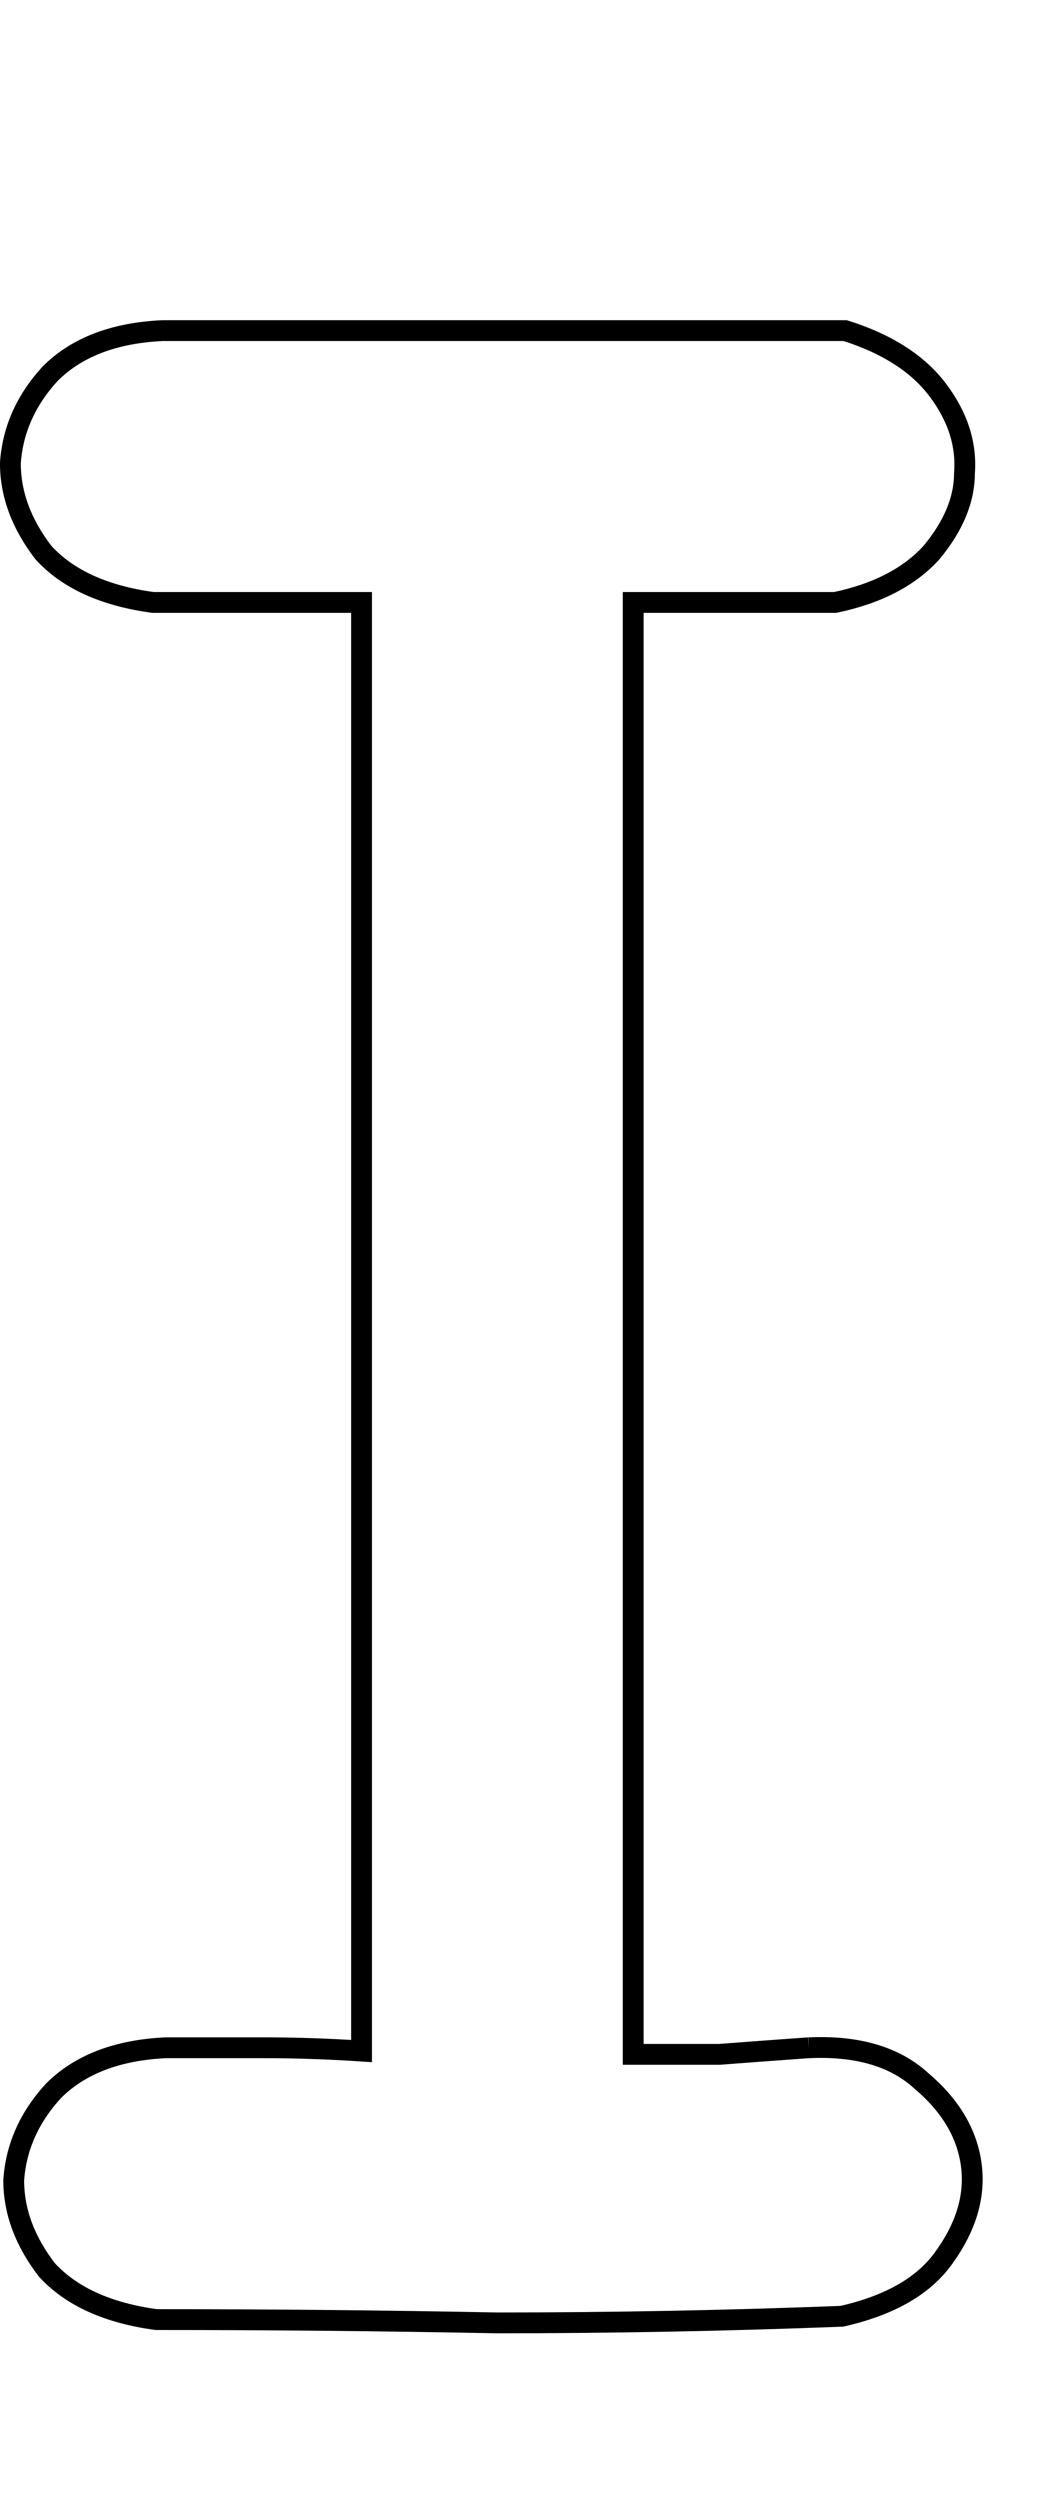 <?xml version="1.0" encoding="UTF-8" standalone="no"?>
<!-- Created with Inkscape (http://www.inkscape.org/) -->

<svg
   xmlns:dc="http://purl.org/dc/elements/1.1/"
   xmlns:cc="http://creativecommons.org/ns#"
   xmlns:rdf="http://www.w3.org/1999/02/22-rdf-syntax-ns#"
   xmlns:svg="http://www.w3.org/2000/svg"
   xmlns="http://www.w3.org/2000/svg"
   xmlns:sodipodi="http://sodipodi.sourceforge.net/DTD/sodipodi-0.dtd"
   xmlns:inkscape="http://www.inkscape.org/namespaces/inkscape"
   width="50"
   height="120"
   id="svg4607"
   version="1.1"
   inkscape:version="0.47 r22583"
   sodipodi:docname="Upper_I.svg">
  <defs
     id="defs4609">
    <inkscape:perspective
       sodipodi:type="inkscape:persp3d"
       inkscape:vp_x="0 : 526.18109 : 1"
       inkscape:vp_y="0 : 1000 : 0"
       inkscape:vp_z="744.09448 : 526.18109 : 1"
       inkscape:persp3d-origin="372.04724 : 350.78739 : 1"
       id="perspective4615" />
  </defs>
  <sodipodi:namedview
     id="base"
     pagecolor="#ffffff"
     bordercolor="#666666"
     borderopacity="1.0"
     inkscape:pageopacity="0.0"
     inkscape:pageshadow="2"
     inkscape:zoom="3.2"
     inkscape:cx="75"
     inkscape:cy="60"
     inkscape:document-units="px"
     inkscape:current-layer="flowRoot4617"
     showgrid="false"
     inkscape:window-width="1097"
     inkscape:window-height="632"
     inkscape:window-x="81"
     inkscape:window-y="61"
     inkscape:window-maximized="0" />
  <g
     inkscape:label="Layer 1"
     inkscape:groupmode="layer"
     id="layer1"
     transform="translate(-167.973,-897.776)">
    <g
       transform="translate(0,308.268)"
       style="font-size:144px;font-style:normal;font-variant:normal;font-weight:normal;font-stretch:normal;text-align:start;line-height:125%;writing-mode:lr-tb;text-anchor:start;fill:none;stroke:#000000;stroke-opacity:1;font-family:Chalkboard;-inkscape-font-specification:Chalkboard"
       id="flowRoot4617">
      <path
         d="m 206.82,687.801 c 2.334,-0.106 4.137,0.424 5.41,1.591 1.379,1.167 2.175,2.493 2.387,3.978 0.212,1.485 -0.212,2.97 -1.273,4.455 -0.955,1.379 -2.599,2.334 -4.933,2.864 -5.516,0.212 -11.032,0.318 -16.548,0.318 -5.41,-0.106 -10.873,-0.159 -16.389,-0.159 -2.334,-0.318 -4.084,-1.114 -5.251,-2.387 -1.061,-1.379 -1.591,-2.811 -1.591,-4.296 0.106,-1.591 0.743,-3.023 1.909,-4.296 1.273,-1.273 3.076,-1.962 5.41,-2.069 1.591,2e-5 3.129,2e-5 4.614,0 1.591,2e-5 3.182,0.053 4.773,0.159 l 0,-69.534 -10.024,0 c -2.334,-0.318 -4.084,-1.114 -5.251,-2.387 -1.061,-1.379 -1.591,-2.811 -1.591,-4.296 0.106,-1.591 0.743,-3.023 1.909,-4.296 1.273,-1.273 3.076,-1.962 5.41,-2.069 l 32.778,0 c 2.015,0.637 3.501,1.591 4.455,2.864 0.955,1.273 1.379,2.599 1.273,3.978 -6e-5,1.273 -0.53,2.546 -1.591,3.819 -1.061,1.167 -2.599,1.963 -4.614,2.387 l -9.706,0 0,69.693 c 1.379,1e-5 2.758,1e-5 4.137,0 1.379,-0.106 2.811,-0.212 4.296,-0.318"
         id="path5152" />
    </g>
  </g>
</svg>
